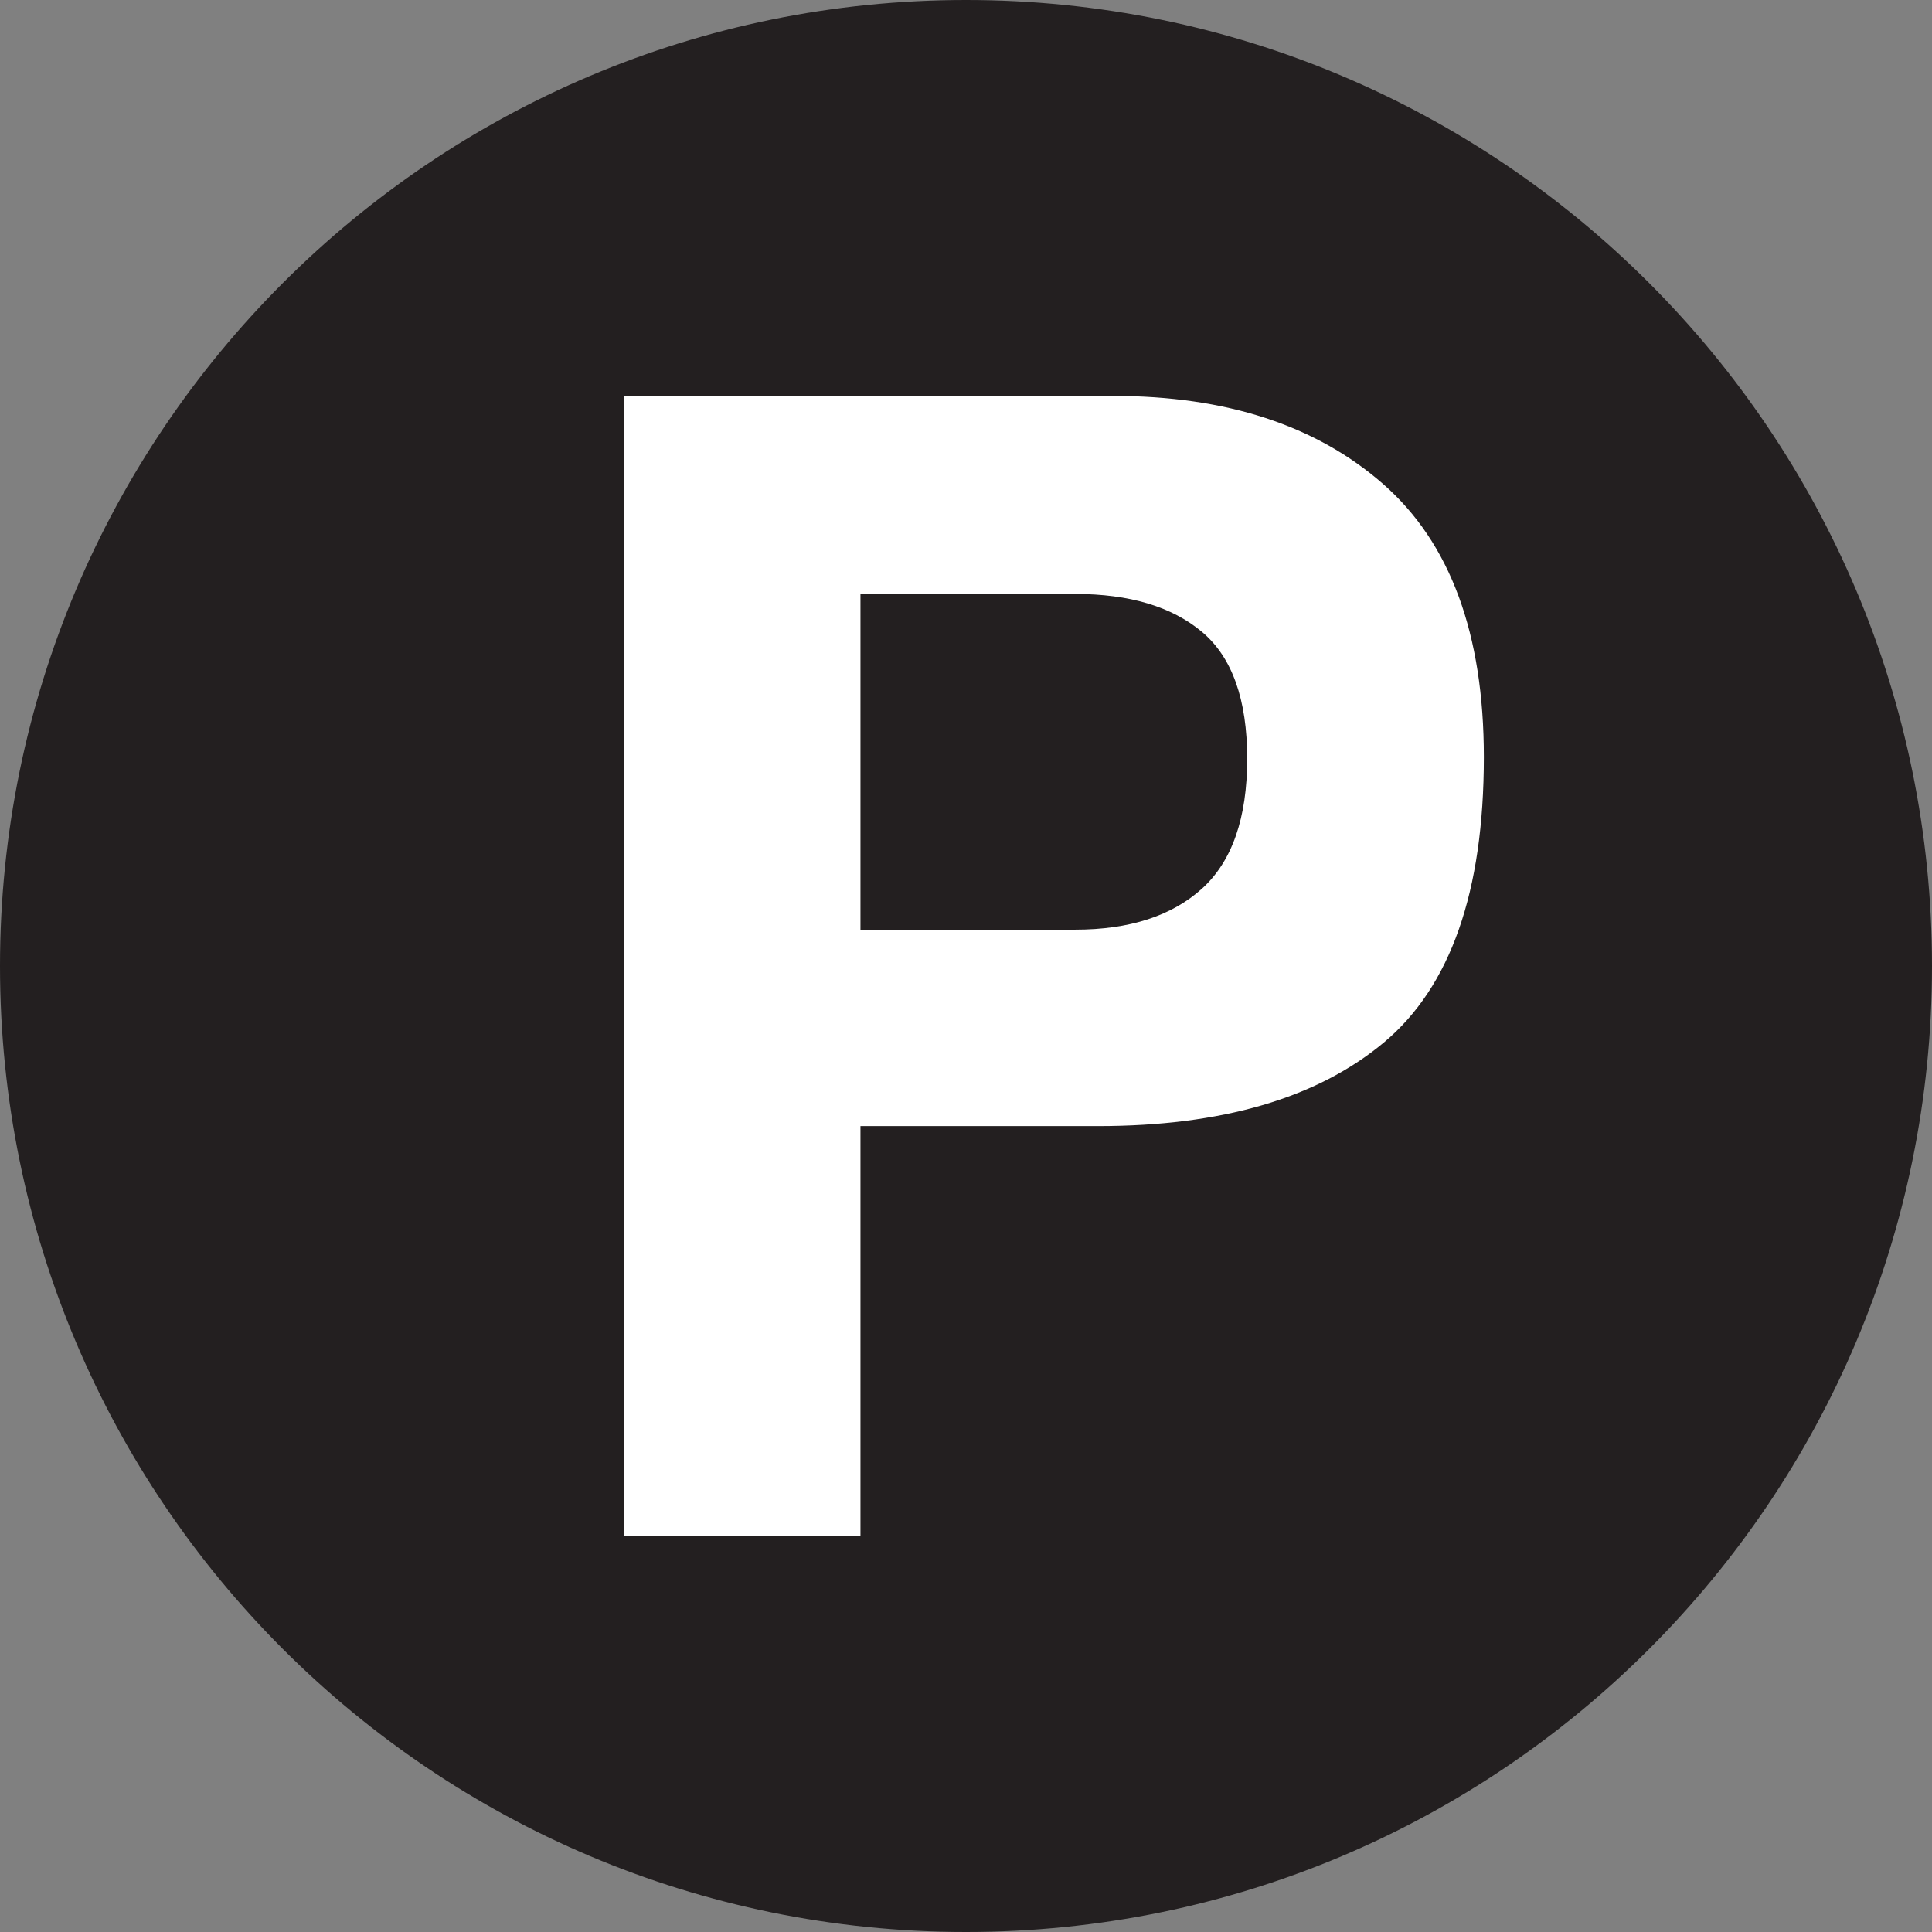 <?xml version="1.0" encoding="utf-8"?>
<!-- Generator: Adobe Illustrator 16.0.0, SVG Export Plug-In . SVG Version: 6.00 Build 0)  -->
<!DOCTYPE svg PUBLIC "-//W3C//DTD SVG 1.1//EN" "http://www.w3.org/Graphics/SVG/1.1/DTD/svg11.dtd">
<svg version="1.1" id="Layer_1" xmlns="http://www.w3.org/2000/svg" xmlns:xlink="http://www.w3.org/1999/xlink" x="0px" y="0px"
	 width="110px" height="110px" viewBox="0 0 110 110" enable-background="new 0 0 110 110" xml:space="preserve">
<rect x="0" y="0" width="110" height="110" fill="#808080" stroke="none"/>
<path fill="#231F20" d="M0,55C0,24.625,24.625,0,55,0s55,24.625,55,55c0,30.376-24.624,55-55,55S0,85.376,0,55"/>
<path fill="#FFFFFF" d="M78.785,59.361c-3.799,3.168-9.229,4.754-16.279,4.754H48.991v23.342H35.516V22.543h27.871
	c6.424,0,11.549,1.674,15.368,5.019c3.819,3.35,5.729,8.529,5.729,15.548C84.484,50.772,82.585,56.188,78.785,59.361 M68.434,35.975
	c-1.719-1.438-4.125-2.158-7.219-2.158H48.991v19.114h12.224c3.094,0,5.5-0.78,7.219-2.333c1.717-1.557,2.576-4.024,2.576-7.399
	C71.01,39.821,70.148,37.413,68.434,35.975"/>
</svg>
